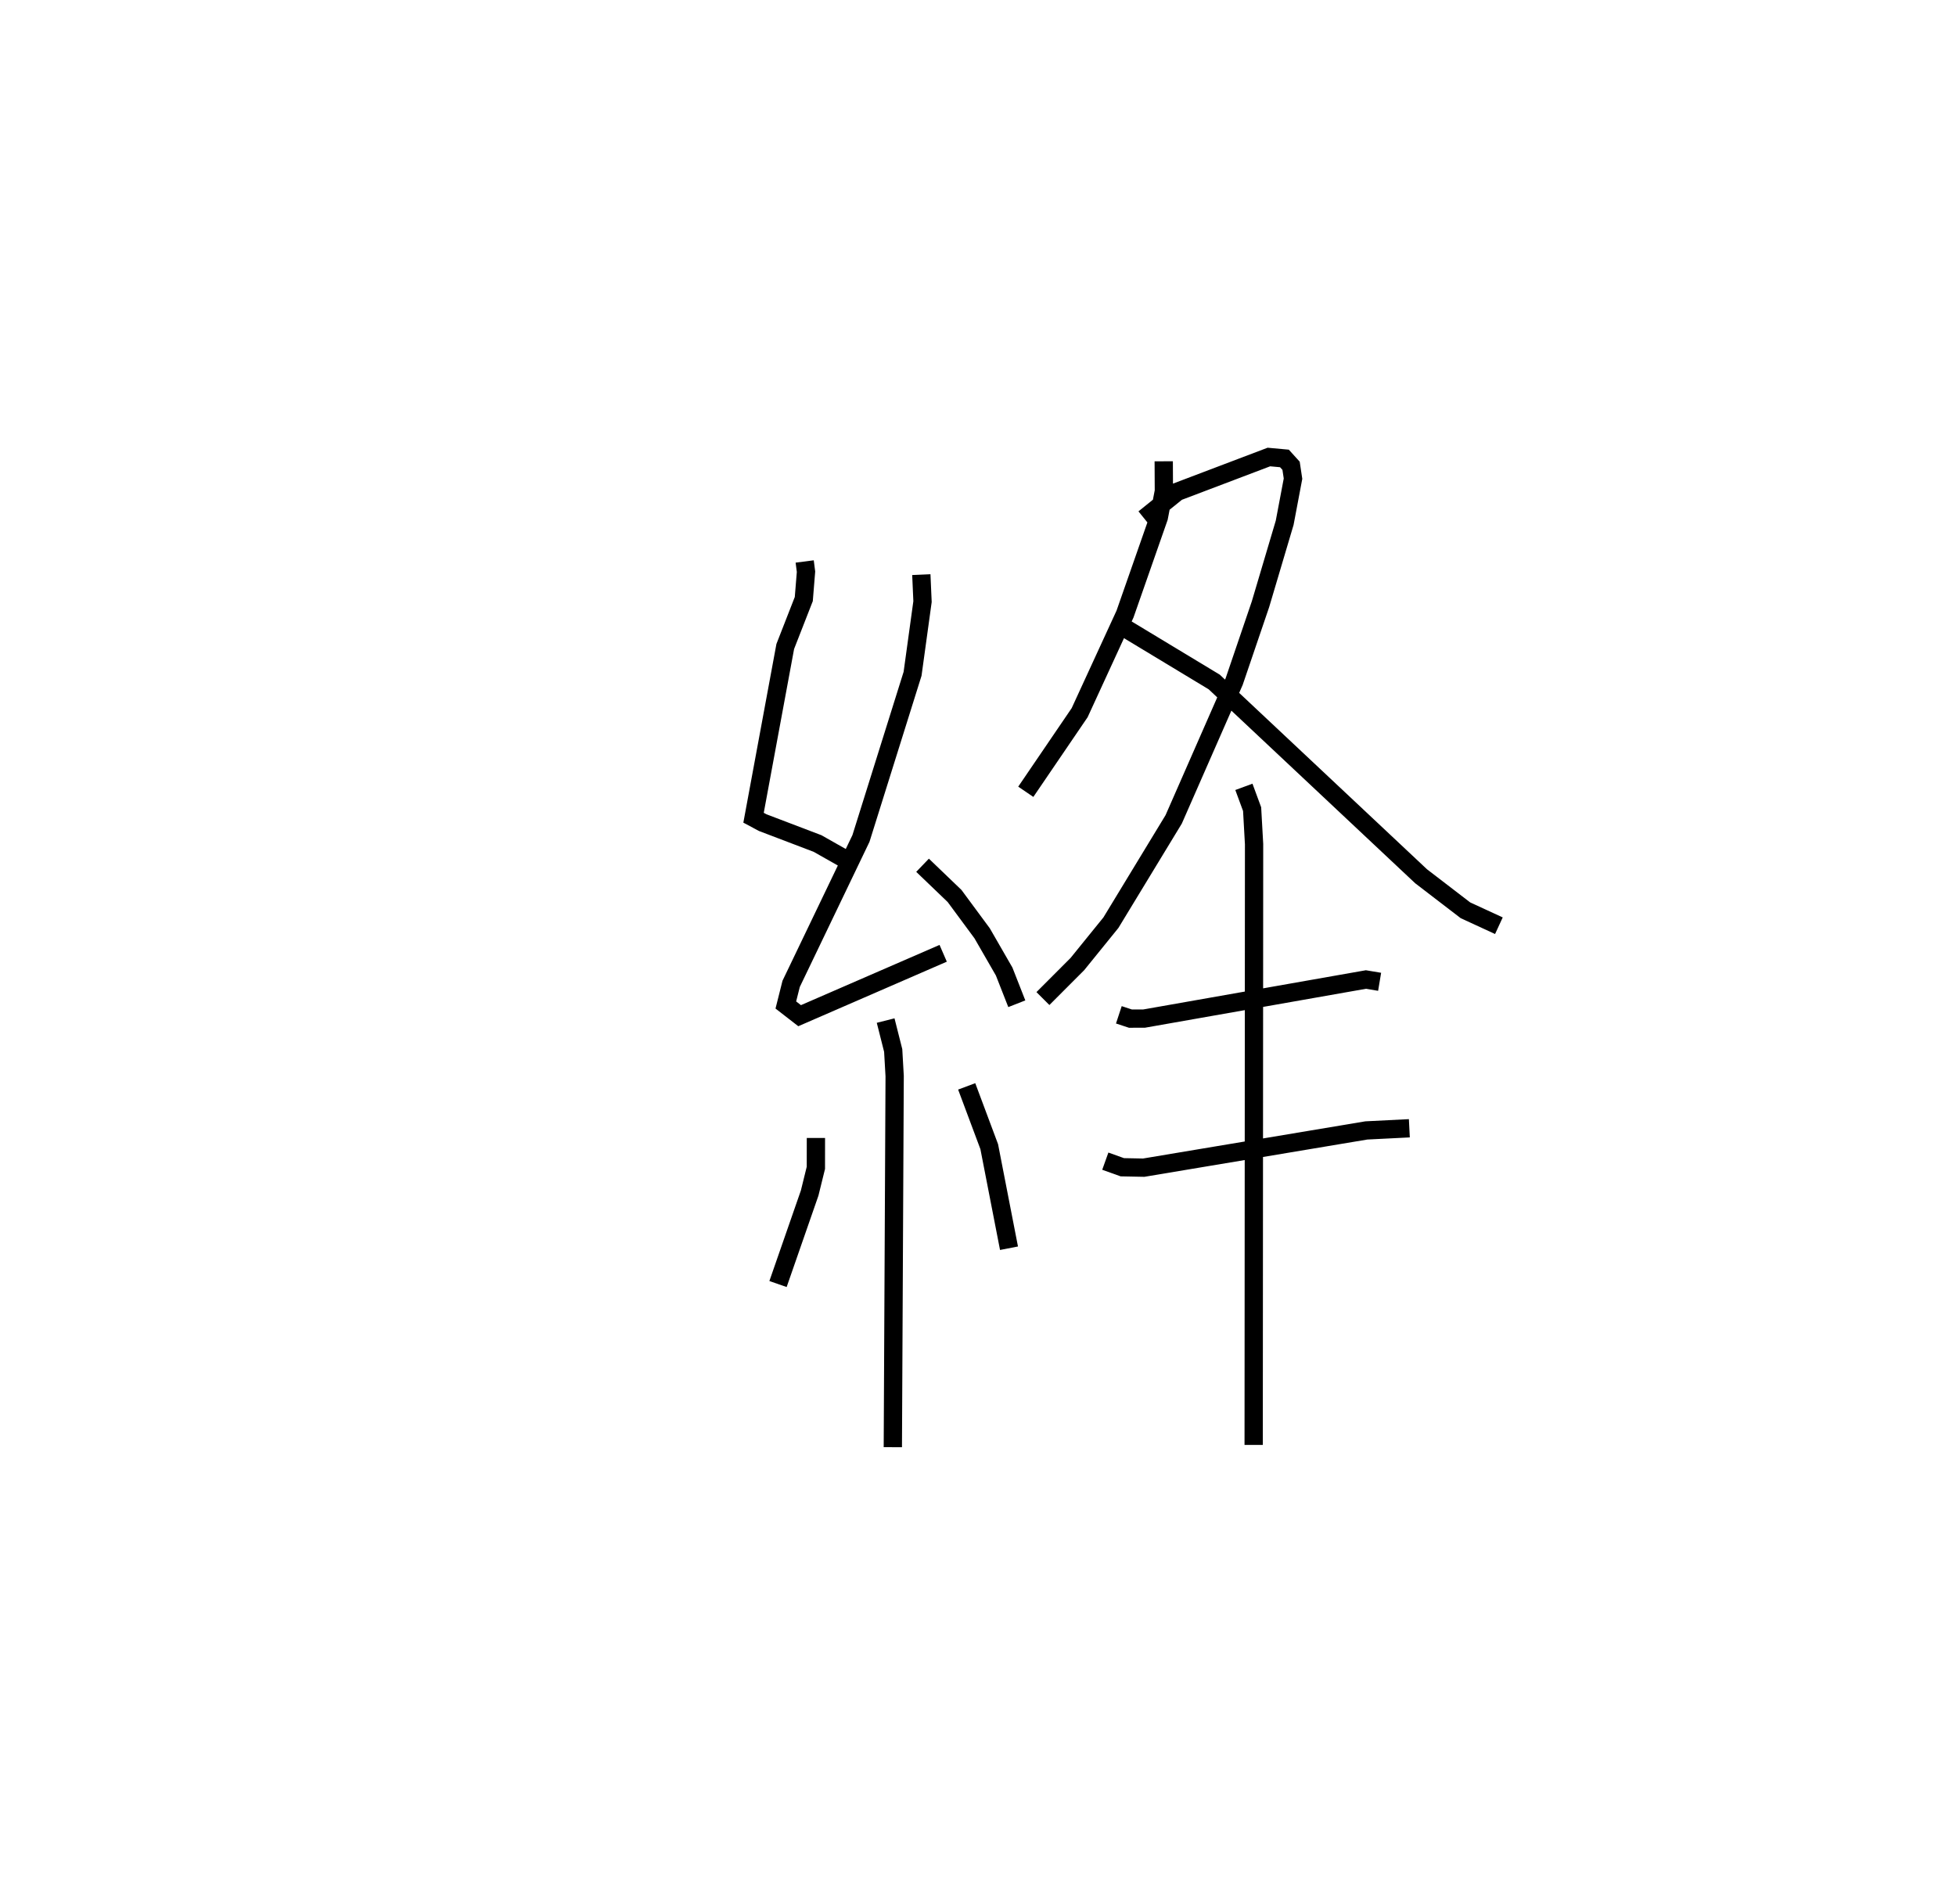 <?xml version="1.0" encoding="utf-8" ?>
<svg baseProfile="full" height="104.168" version="1.1" width="106.985" xmlns="http://www.w3.org/2000/svg" xmlns:ev="http://www.w3.org/2001/xml-events" xmlns:xlink="http://www.w3.org/1999/xlink"><defs /><rect fill="white" height="104.168" width="106.985" x="0" y="0" /><path d="M25,26.911 m0.0,0.0 m19.013,3.805 l0.072,0.561 -0.121,1.495 l-1.014,2.595 -1.734,9.368 l0.504,0.269 2.998,1.142 l1.89,1.071 m3.785,-15.781 l0.065,1.475 -0.544,3.949 l-2.823,9.009 -3.819,7.955 l-0.29,1.155 0.754,0.585 l7.852,-3.413 m-1.128,-4.816 l1.751,1.681 1.507,2.04 l1.205,2.092 0.692,1.763 m-7.174,0.92 l0.413,1.636 0.08,1.402 l-0.1,20.301 m-4.207,-16.917 l-0.002,1.634 -0.34,1.38 l-1.731,4.977 m10.32,-10.813 l1.233,3.299 1.081,5.555 m8.463,-43.05 l0.008,1.631 -0.277,1.441 l-1.848,5.284 -2.482,5.396 l-2.946,4.328 m6.477,-14.952 l1.812,-1.462 5.007,-1.9 l0.851,0.078 0.363,0.401 l0.106,0.705 -0.456,2.412 l-1.325,4.463 -1.439,4.227 l-3.307,7.537 -3.433,5.651 l-1.837,2.267 -1.882,1.885 m4.177,-20.455 l5.192,3.136 11.315,10.628 l2.426,1.862 1.83,0.844 m-20.787,4.874 l0.632,0.208 0.753,-0.002 l12.129,-2.137 0.749,0.125 m-15.004,9.812 l0.93,0.333 1.169,0.023 l12.178,-2.037 2.353,-0.118 m-9.05,-18.678 l0.45,1.22 0.107,1.913 l-0.022,32.868 " fill="none" stroke="black" stroke-width="1" /></svg>